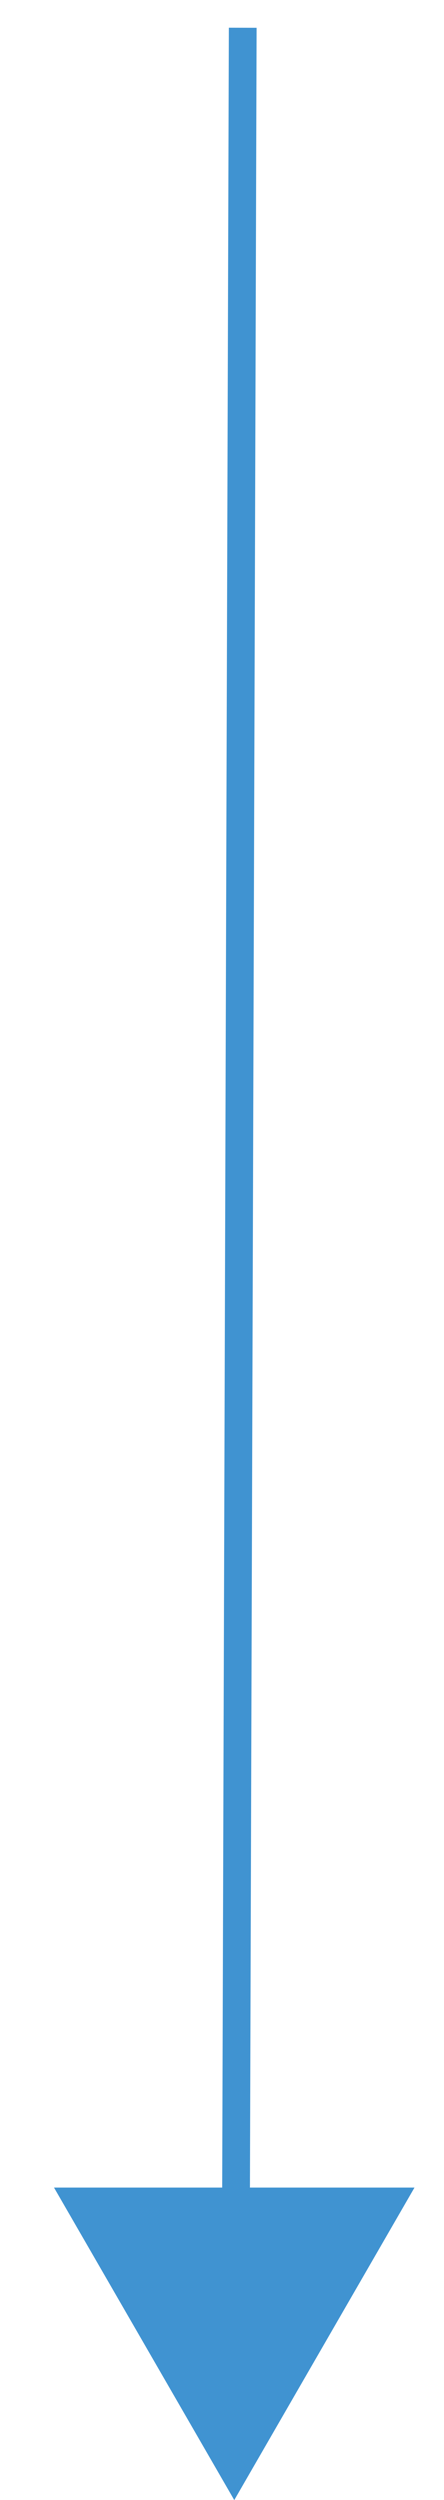 <svg width="16" height="90" viewBox="0 0 16 90" fill="none" xmlns="http://www.w3.org/2000/svg">
<line x1="8.5" y1="80.999" x2="8.747" y2="0.999" stroke="#4093D1"/>
<path d="M8.442 90L1.946 78.75H14.937L8.442 90Z" fill="#4093D1"/>
</svg>
